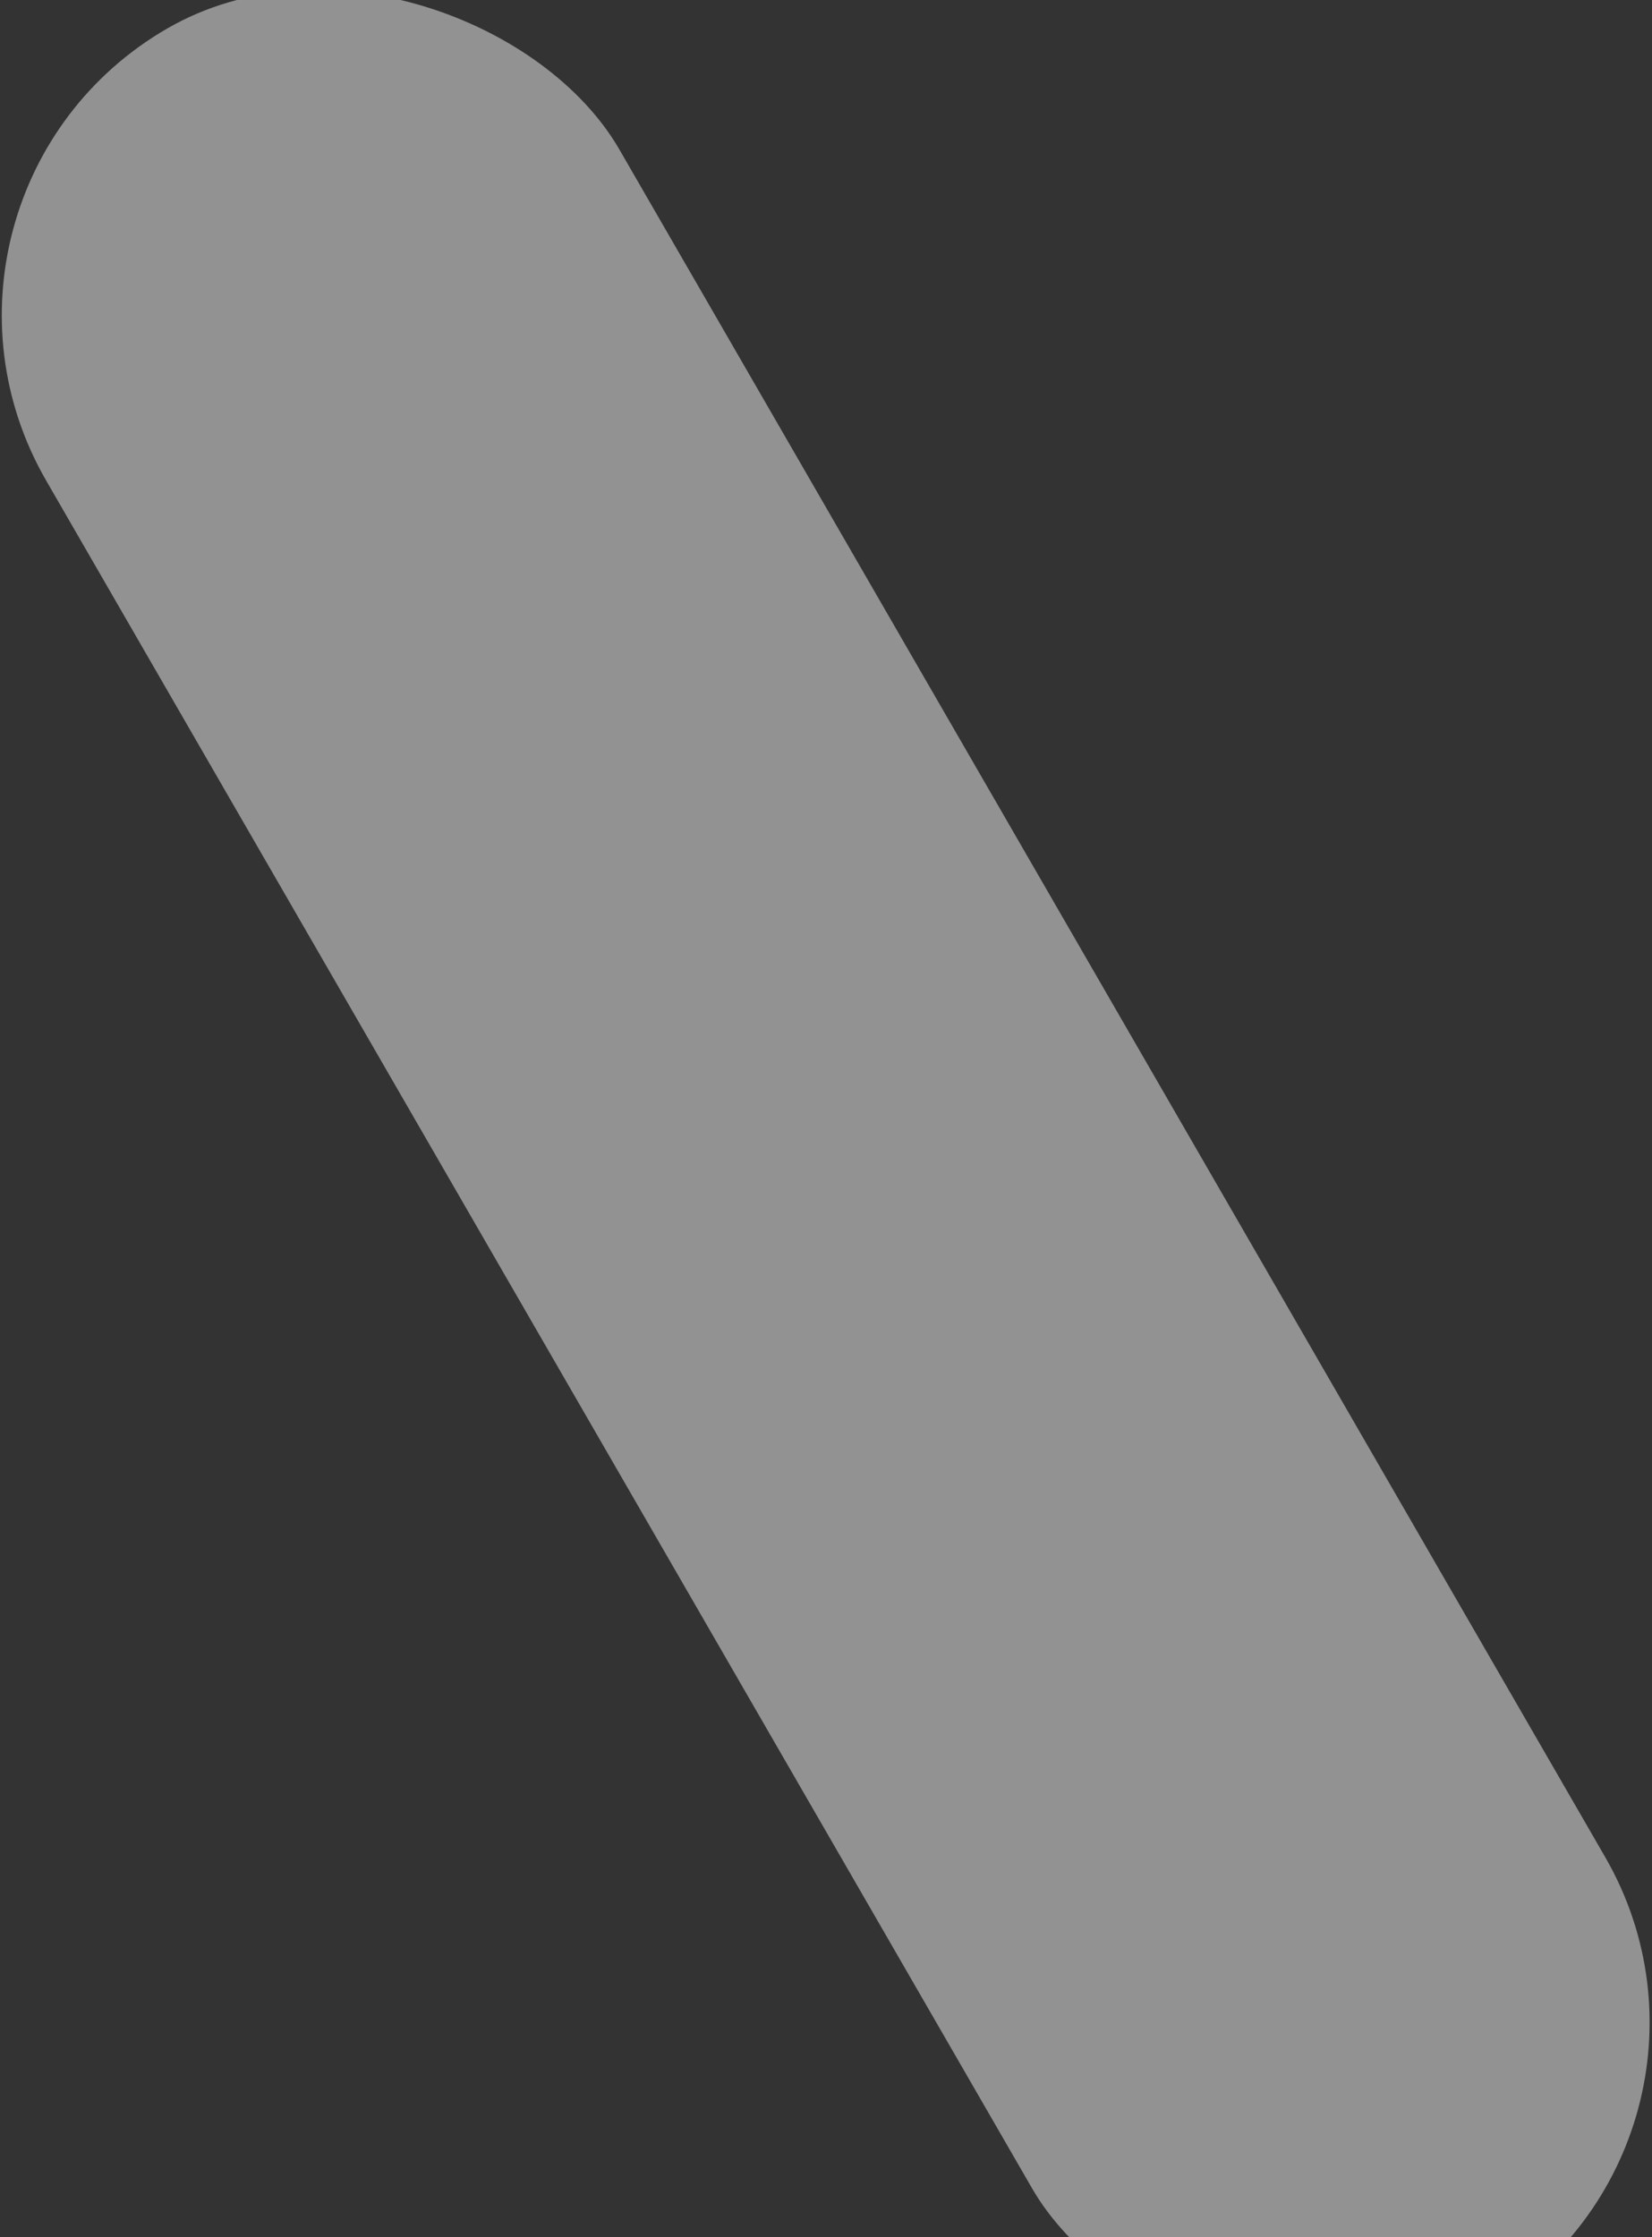 <svg width="579" height="784" viewBox="0 0 579 784" fill="none" xmlns="http://www.w3.org/2000/svg">
<rect x="0" y="0" width="579" height="784" fill="#333333" stroke="none"/>
<rect opacity="0.5" x="-41.815" y="67.967" width="232" height="923" rx="116" transform="rotate(-30 -41.815 67.967)" fill="#F2F2F2"/>
</svg>
